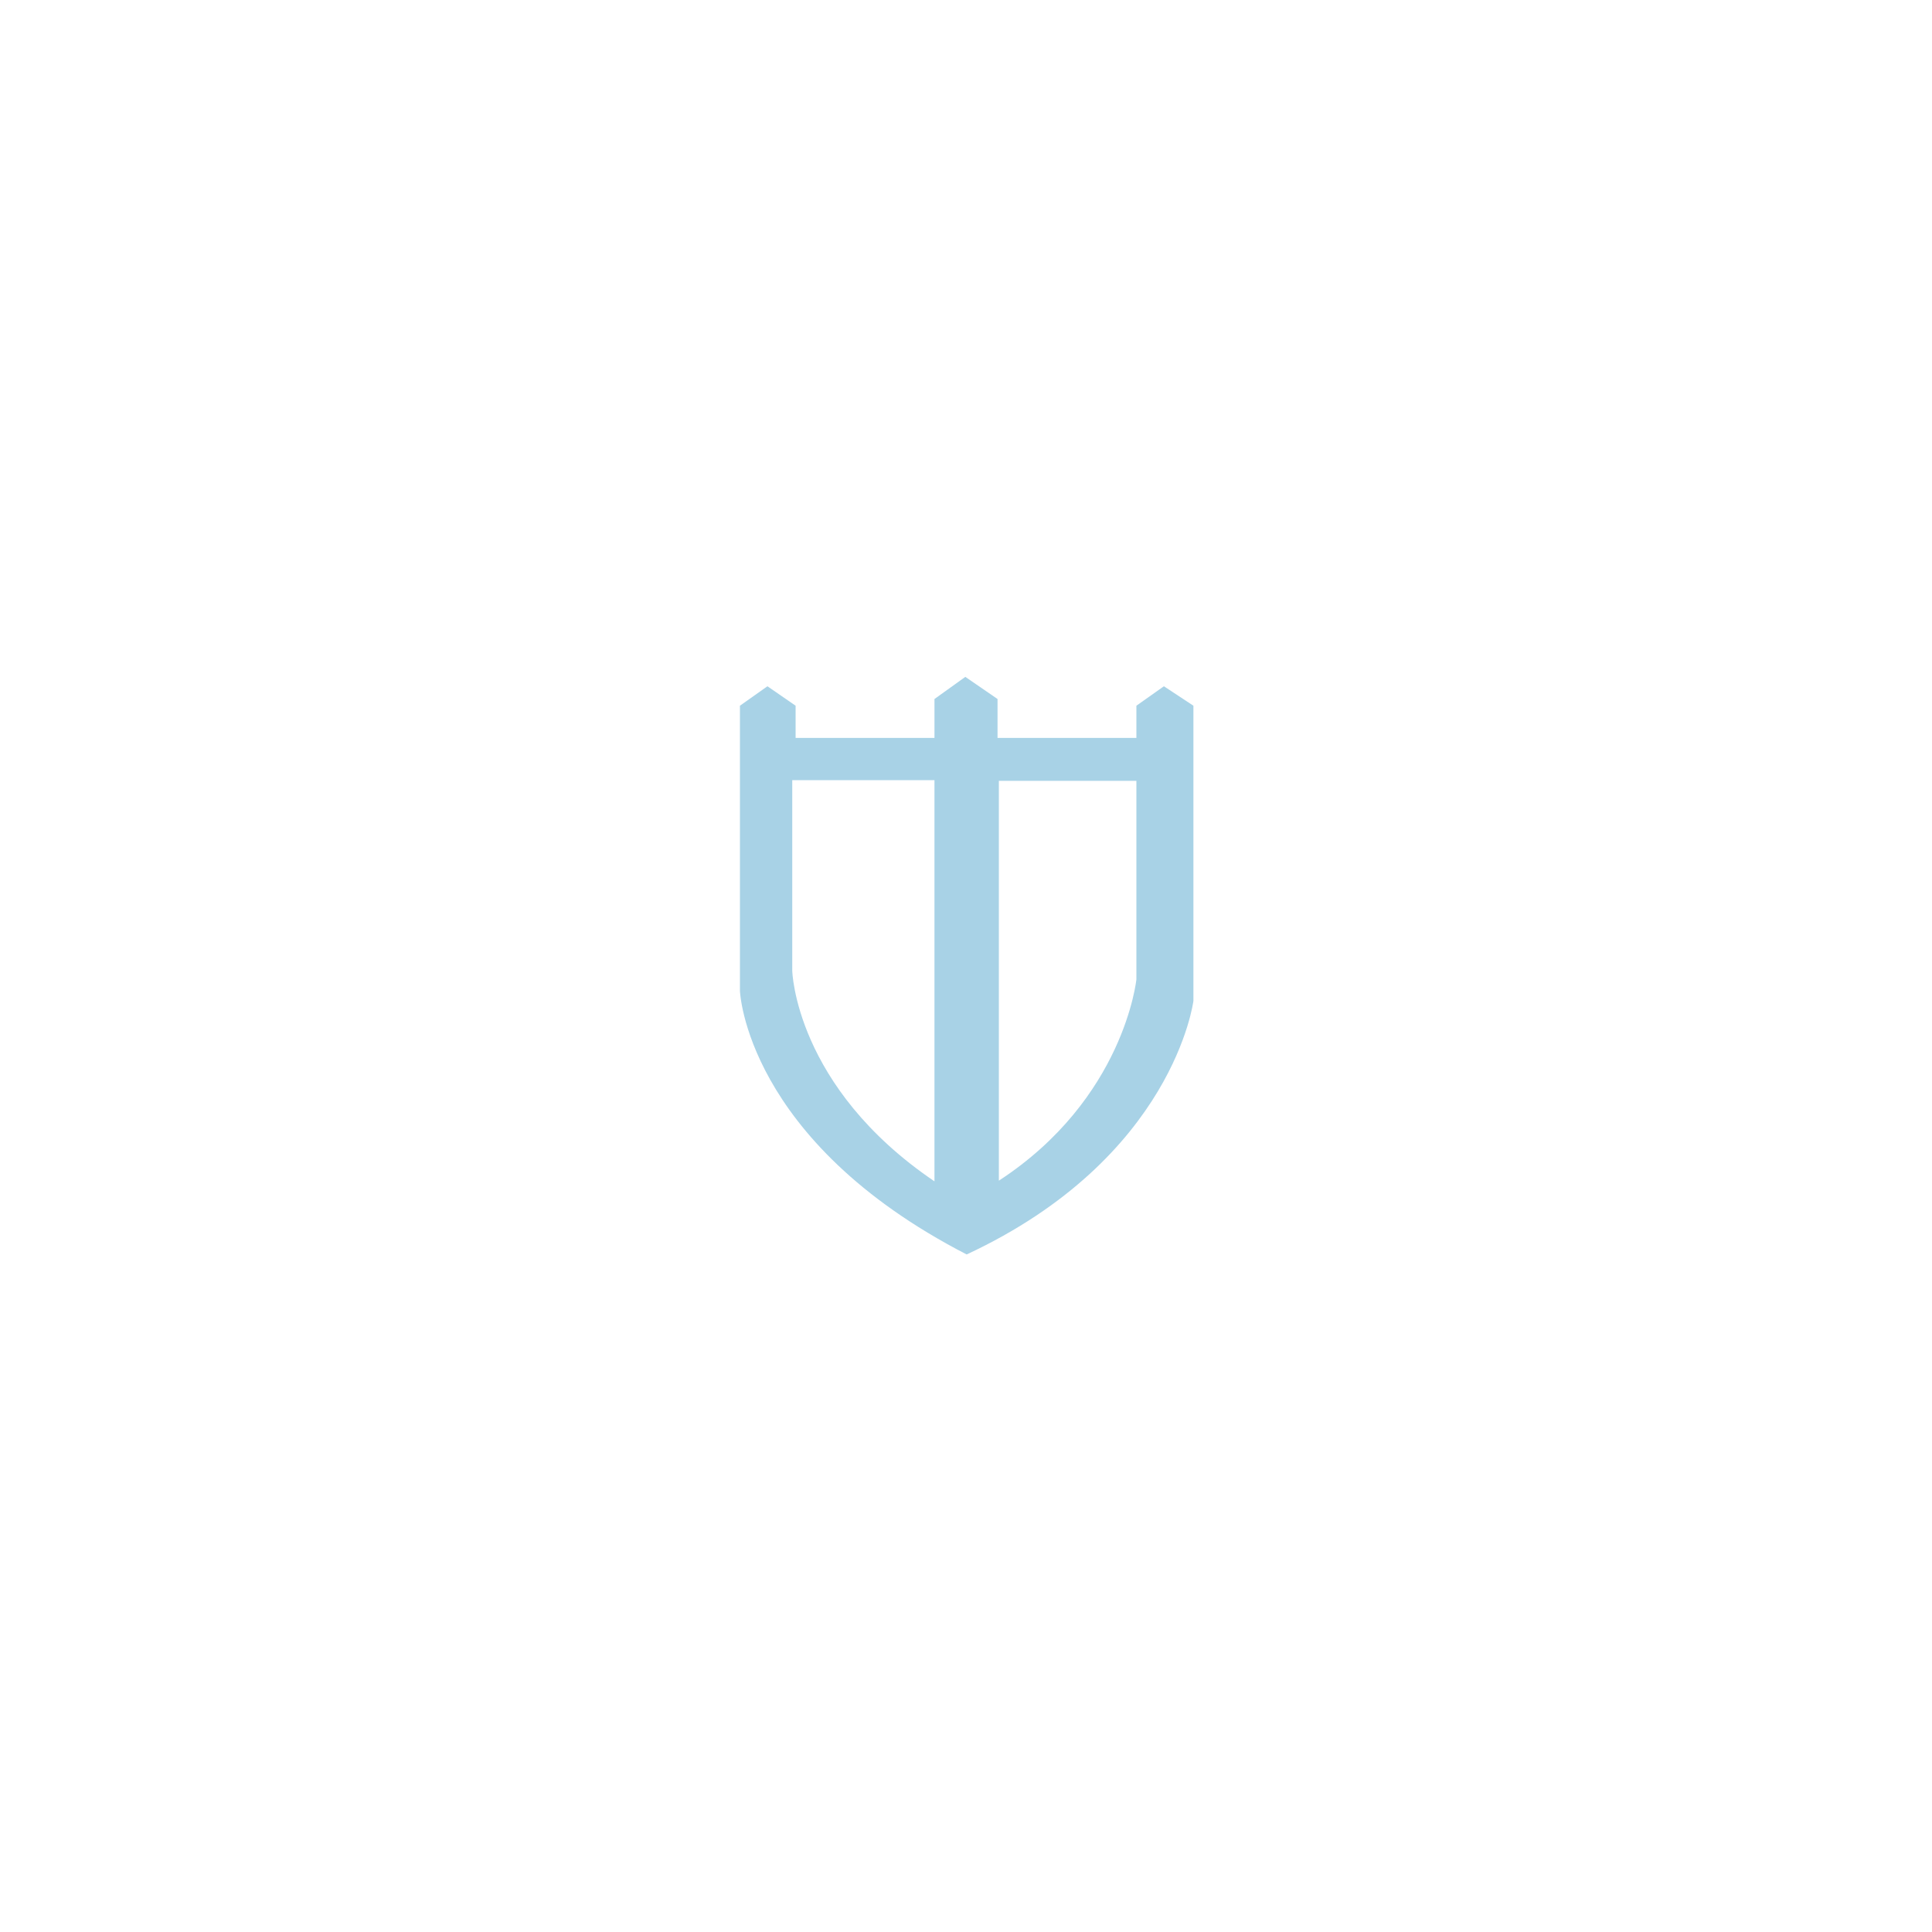 <?xml version="1.0" encoding="utf-8"?>
<!-- Generator: Adobe Illustrator 23.0.1, SVG Export Plug-In . SVG Version: 6.00 Build 0)  -->
<svg version="1.1" id="Layer_1" xmlns="http://www.w3.org/2000/svg" xmlns:xlink="http://www.w3.org/1999/xlink" x="0px" y="0px"
	 viewBox="0 0 288 288" style="enable-background:new 0 0 288 288;" xml:space="preserve">
<style type="text/css">
	.st0{fill:#A8D2E6;}
</style>
<path class="st0" d="M173.5,102.3l-4.1,2.9v4.8h-20.7v-5.8l-4.8-3.3l-4.6,3.3v5.8h-20.7v-4.8l-4.2-2.9l-4.1,2.9v4.8v2.3v1.9v2v31.5
	c0,0,0.8,22.3,33.8,39.3c30.9-14.4,33.8-37.8,33.8-37.8v-33v-2v-1.9V110v-4.8L173.5,102.3z M118.1,144.7v-28.4h21.2v59.8
	C118.5,162,118.1,144.7,118.1,144.7 M169.4,146c0,0-1.8,17.8-20.5,30v-59.6h16.6h3.9V146z"/>
</svg>
